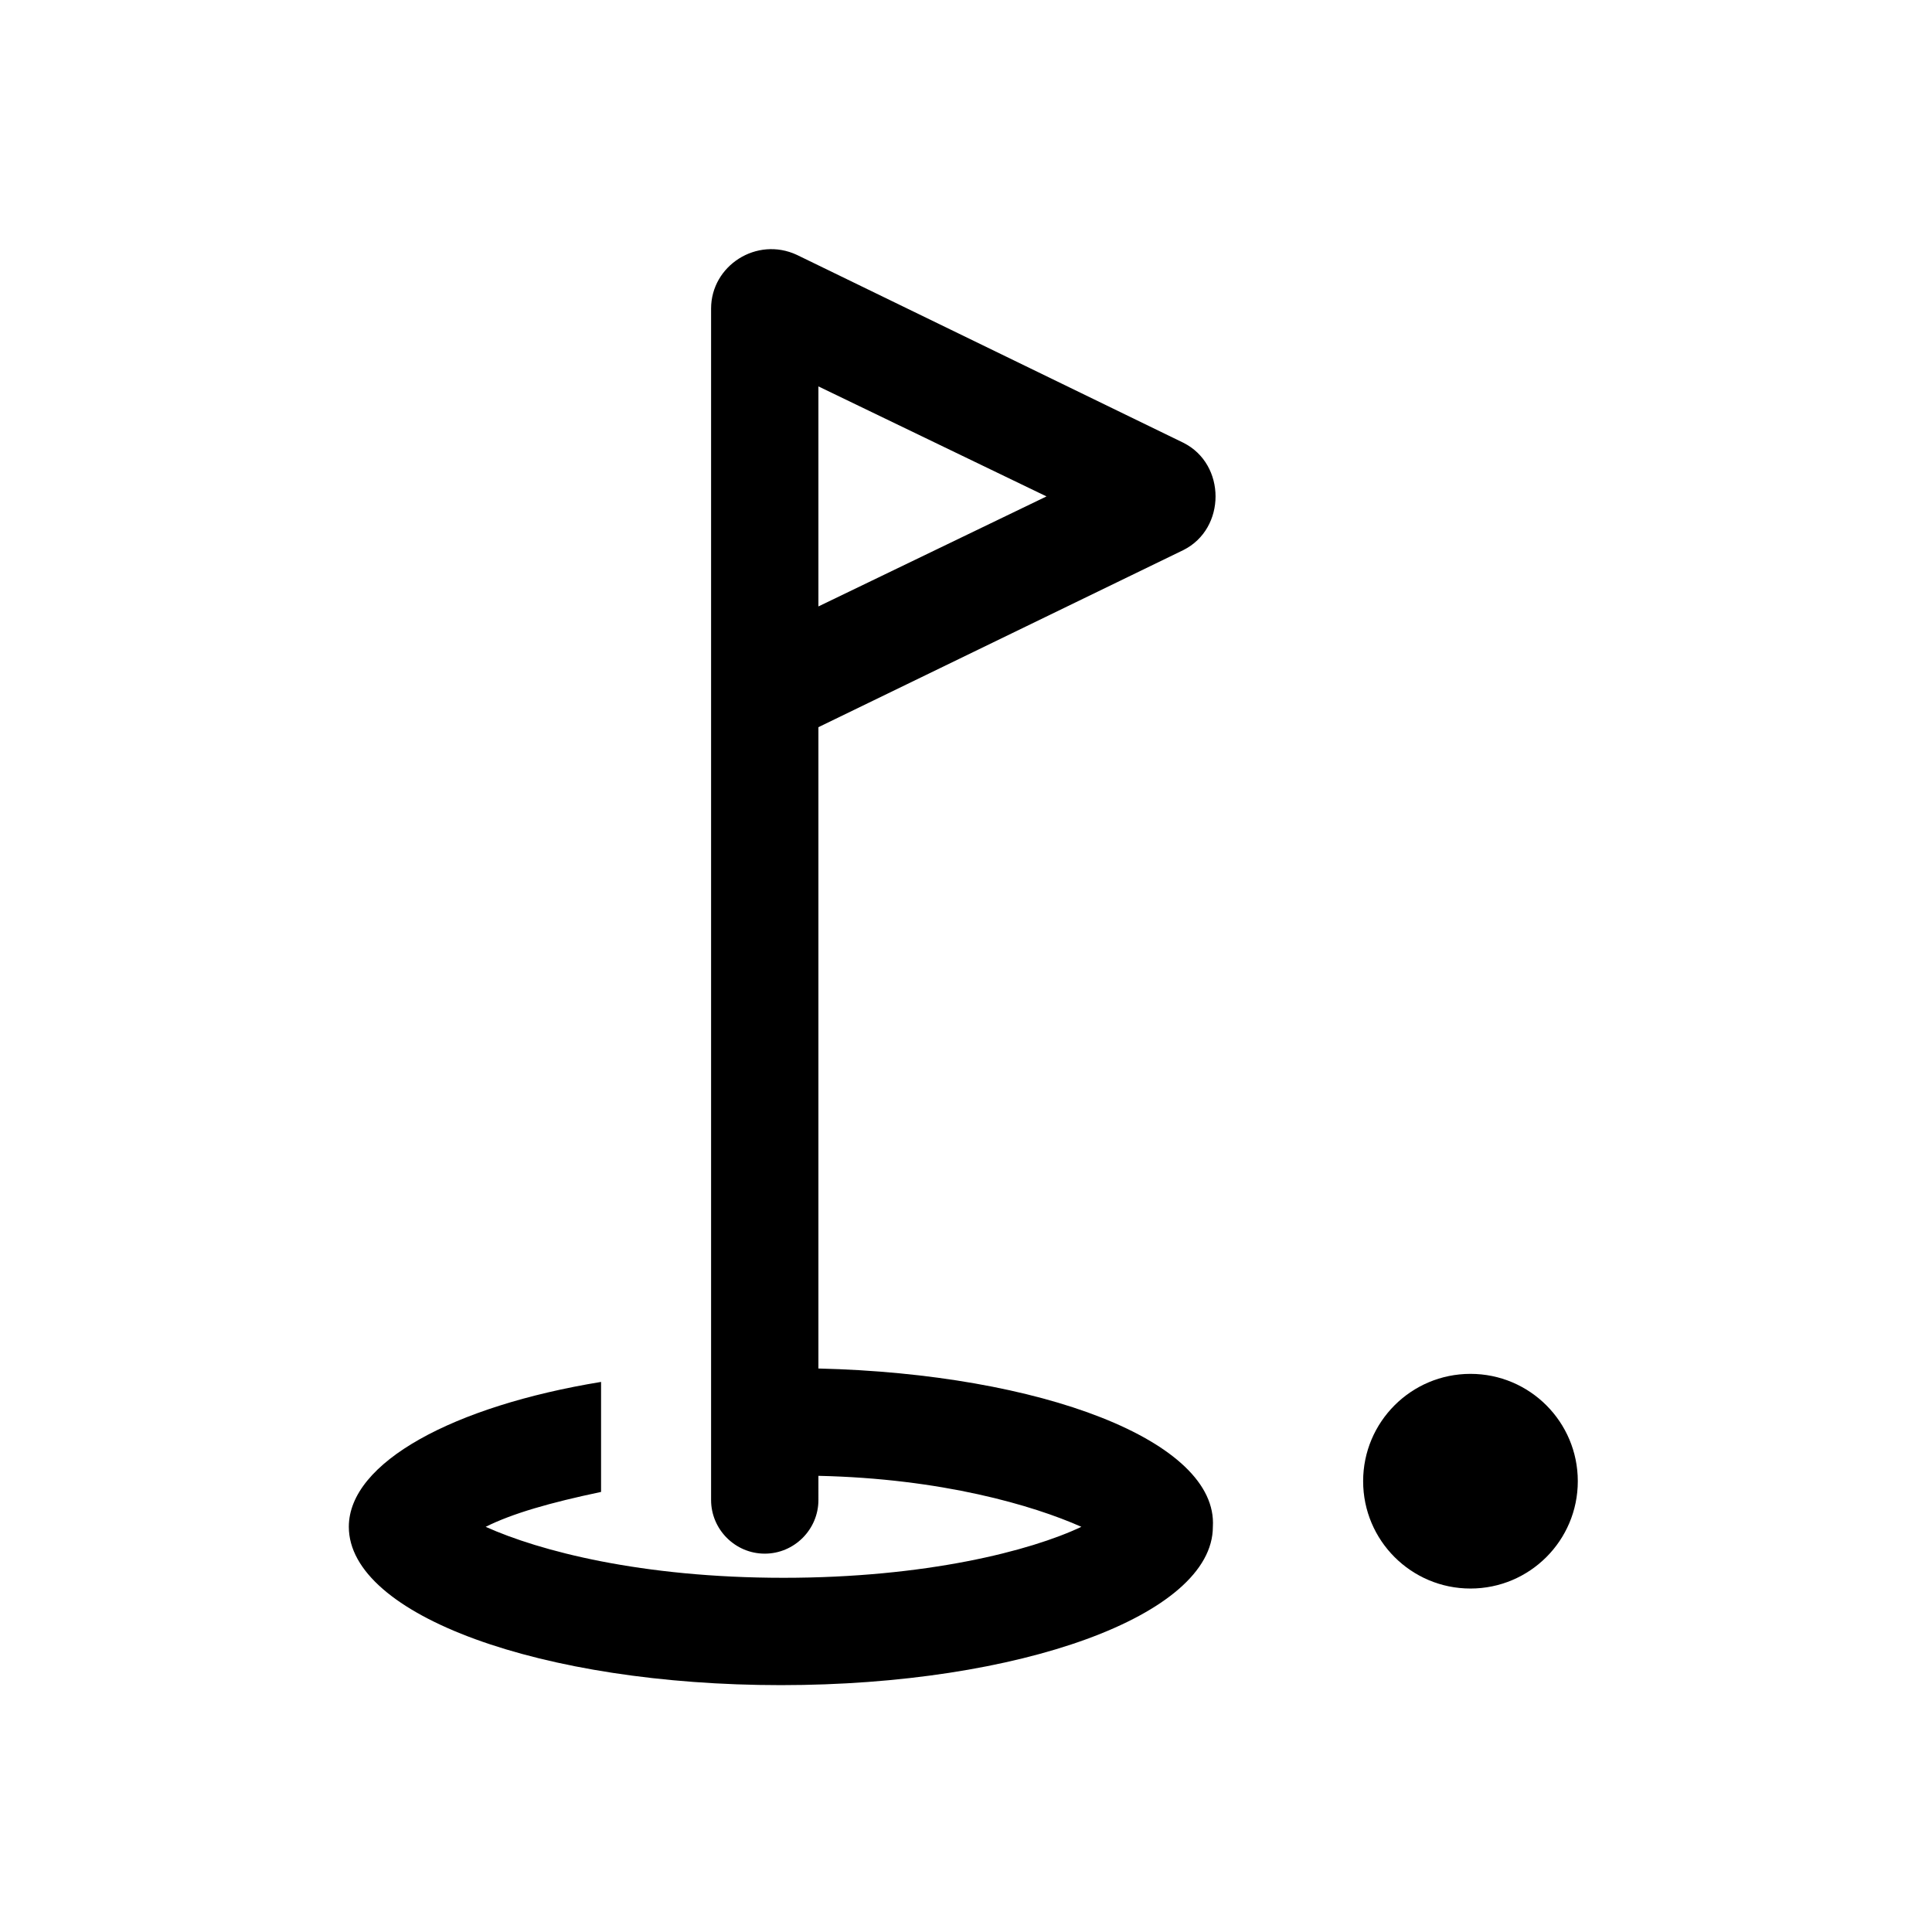 <?xml version="1.0" encoding="utf-8"?>
<!-- Generator: Adobe Illustrator 24.0.0, SVG Export Plug-In . SVG Version: 6.00 Build 0)  -->
<svg version="1.1" id="Layer_1" xmlns="http://www.w3.org/2000/svg" xmlns:xlink="http://www.w3.org/1999/xlink" x="0px" y="0px"
	 viewBox="0 0 72 72" style="enable-background:new 0 0 72 72;" xml:space="preserve">
<style type="text/css">
	.st0{fill:none;}
</style>
<title>language</title>
<rect class="st0" width="72" height="72"/>
<circle cx="54.8" cy="55.2" r="4"/>
<path d="M30.5,51V27.1l13.6-6.6c1.6-0.8,1.6-3.2,0-4l-14.4-7c-1.5-0.7-3.2,0.4-3.2,2v44.4c0,1.1,0.9,2,2,2h0c1.1,0,2-0.9,2-2V55
	c4.6,0.1,8,1.1,9.8,1.9c-1.9,0.9-5.8,1.9-11.1,1.9c-5.3,0-9.1-1-11.1-1.9c1-0.5,2.4-0.9,4.3-1.3v-4.1c-5.5,0.9-9.4,3-9.4,5.4
	c0,3.3,7.2,5.9,16.1,5.9s16.1-2.6,16.1-5.9C45.4,53.7,38.8,51.2,30.5,51z M30.5,14.4l8.5,4.1l-8.5,4.1V14.4z"/>
</svg>
